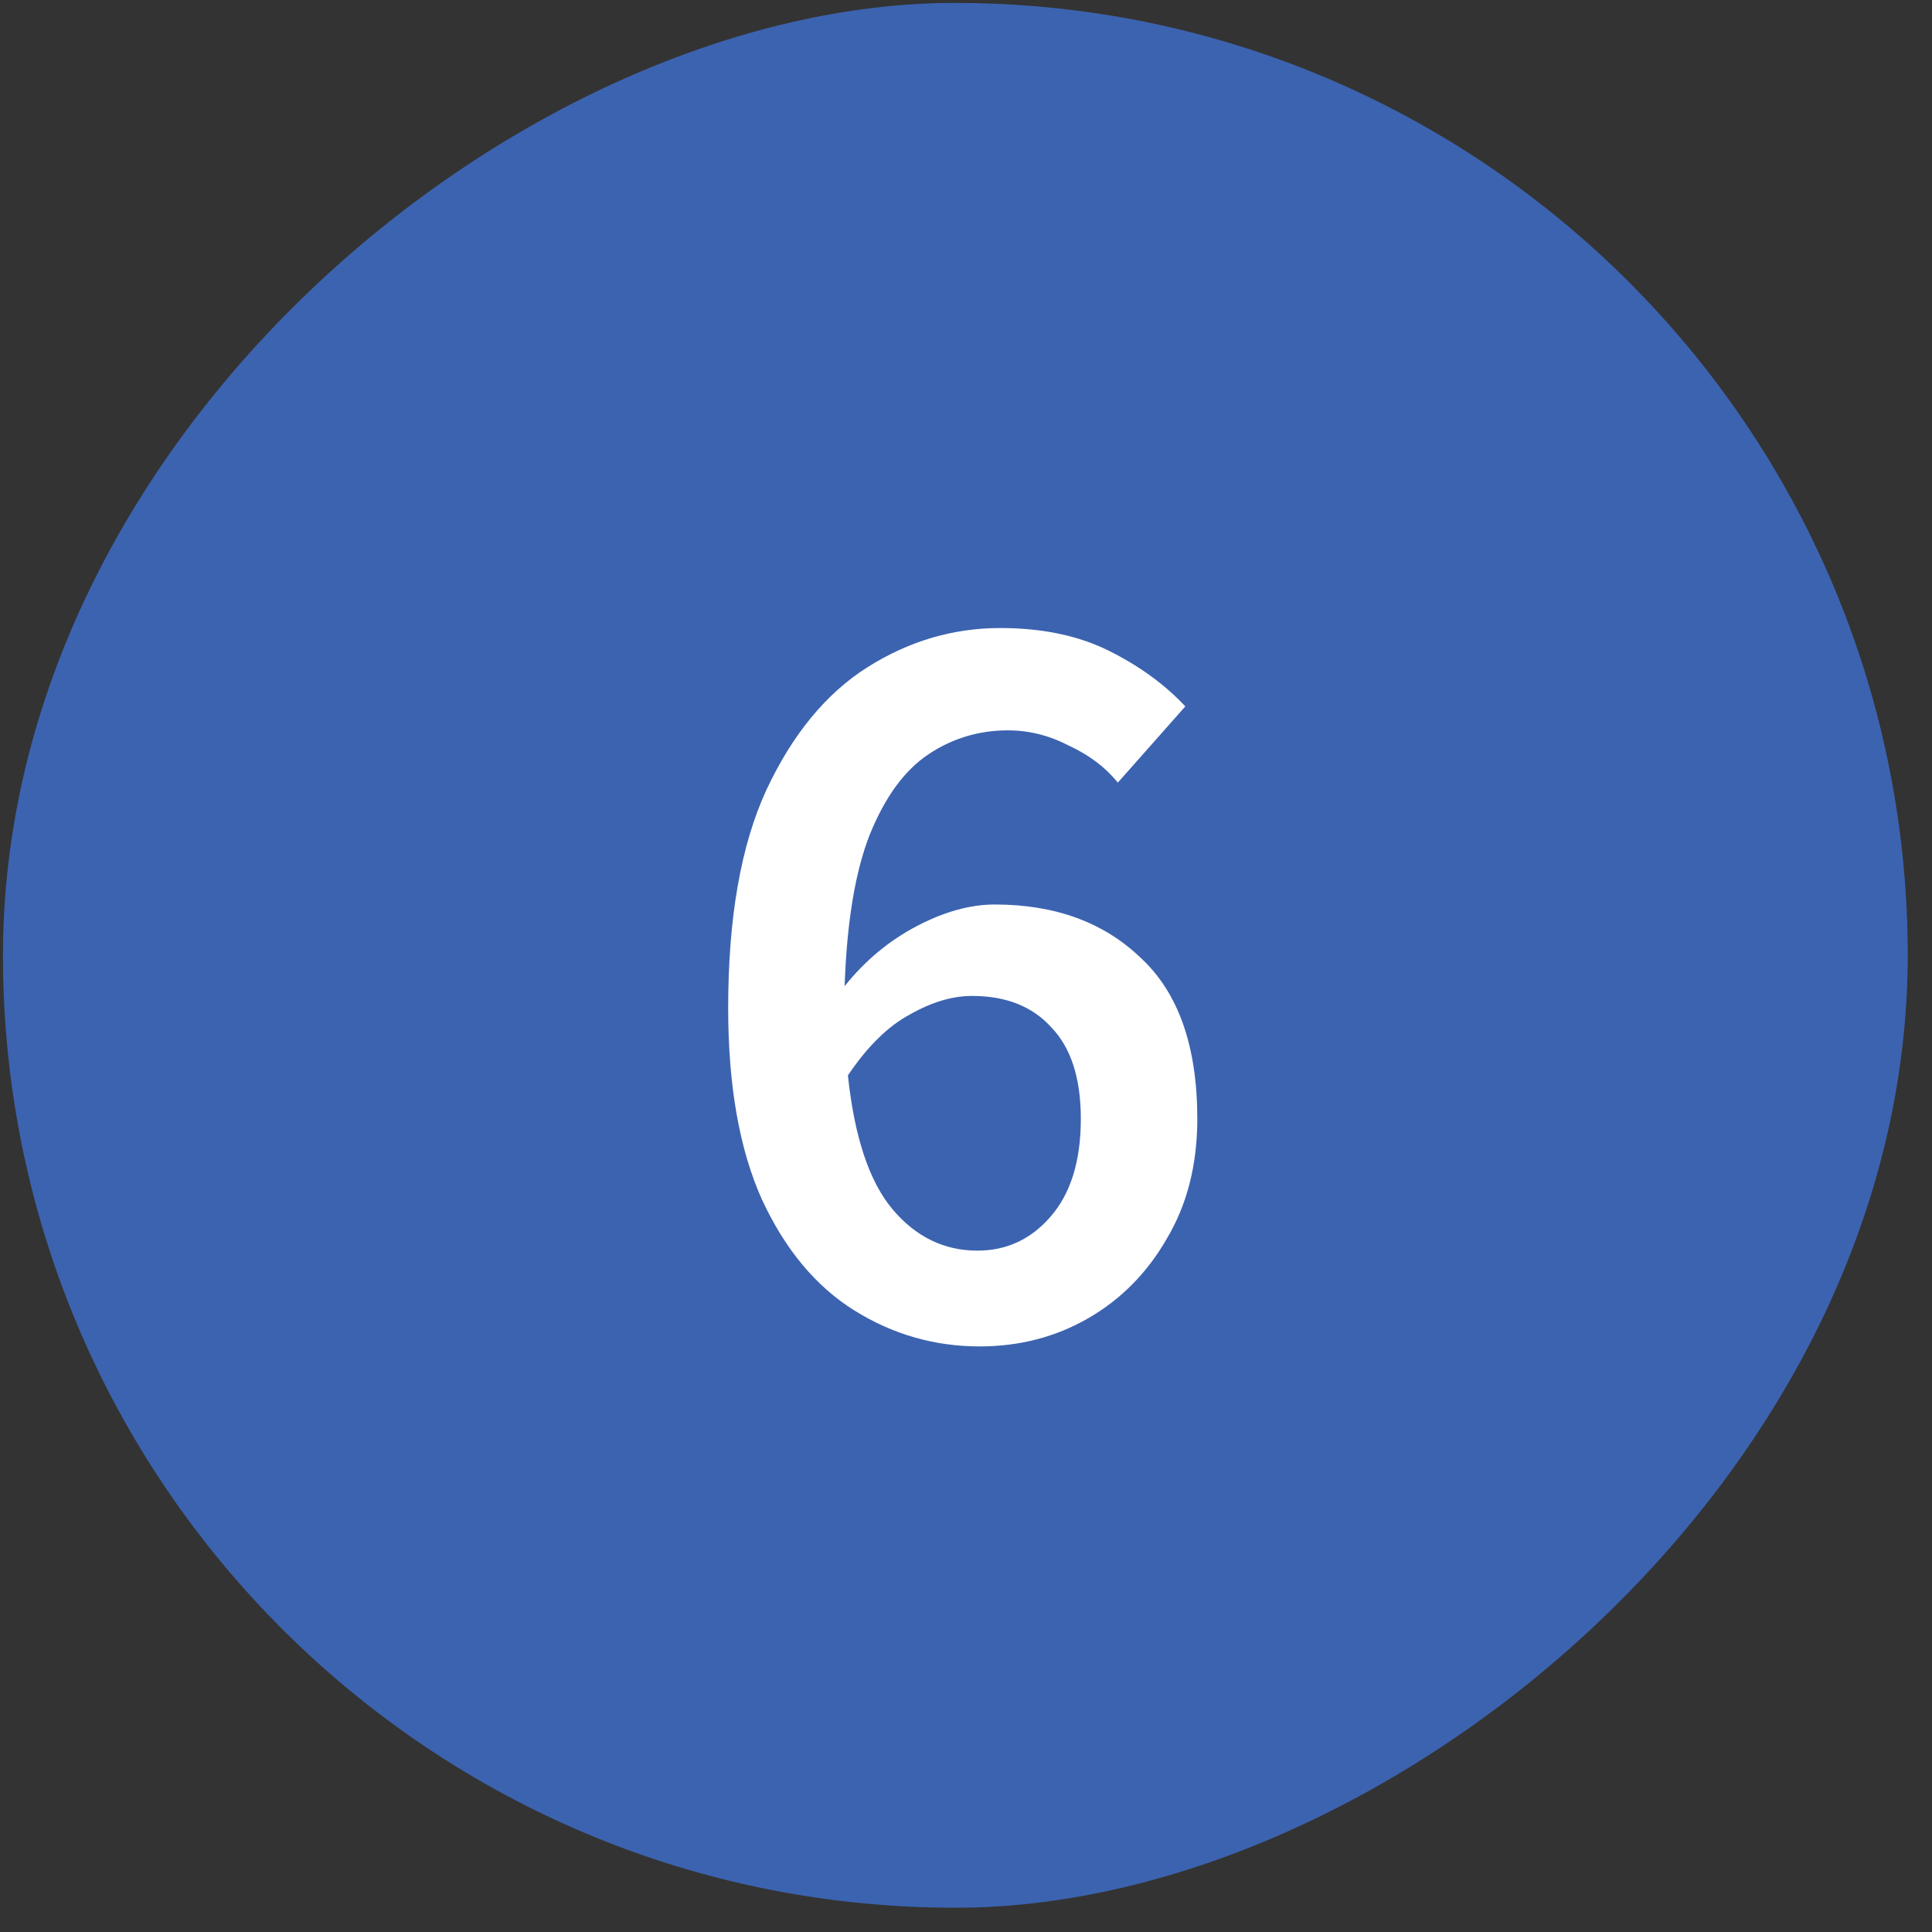 <svg width="71" height="71" viewBox="0 0 71 71" fill="none" xmlns="http://www.w3.org/2000/svg">
<rect x="0" y="0" width="71" height="71" fill="#333333" stroke="none"/>
<rect x="70" width="70" height="70" rx="35" transform="rotate(89.823 70 0)" fill="#3C63B0"/>
<path d="M35.72 36.6C35 36.6 34.24 36.827 33.44 37.28C32.64 37.707 31.88 38.453 31.16 39.52C31.4 41.787 31.947 43.427 32.8 44.44C33.653 45.453 34.693 45.96 35.92 45.96C36.987 45.96 37.88 45.547 38.6 44.72C39.347 43.867 39.72 42.667 39.72 41.12C39.72 39.627 39.36 38.507 38.64 37.76C37.947 36.987 36.973 36.6 35.72 36.6ZM36 49.48C34.347 49.48 32.813 49.04 31.4 48.16C29.987 47.28 28.853 45.92 28 44.08C27.173 42.24 26.76 39.893 26.76 37.04C26.76 33.733 27.227 31.067 28.16 29.04C29.12 26.987 30.36 25.48 31.88 24.52C33.4 23.56 35.027 23.08 36.76 23.08C38.307 23.08 39.64 23.36 40.76 23.92C41.88 24.48 42.813 25.16 43.56 25.96L41.08 28.76C40.627 28.2 40.027 27.747 39.28 27.4C38.56 27.027 37.813 26.84 37.04 26.84C35.973 26.84 35 27.133 34.12 27.72C33.24 28.307 32.52 29.293 31.96 30.68C31.427 32.04 31.12 33.893 31.04 36.24C31.787 35.307 32.667 34.573 33.68 34.04C34.693 33.507 35.653 33.24 36.56 33.24C38.773 33.24 40.56 33.893 41.92 35.2C43.307 36.48 44 38.453 44 41.12C44 42.8 43.627 44.267 42.88 45.52C42.16 46.773 41.2 47.747 40 48.44C38.8 49.133 37.467 49.48 36 49.48Z" fill="white"/>
</svg>
